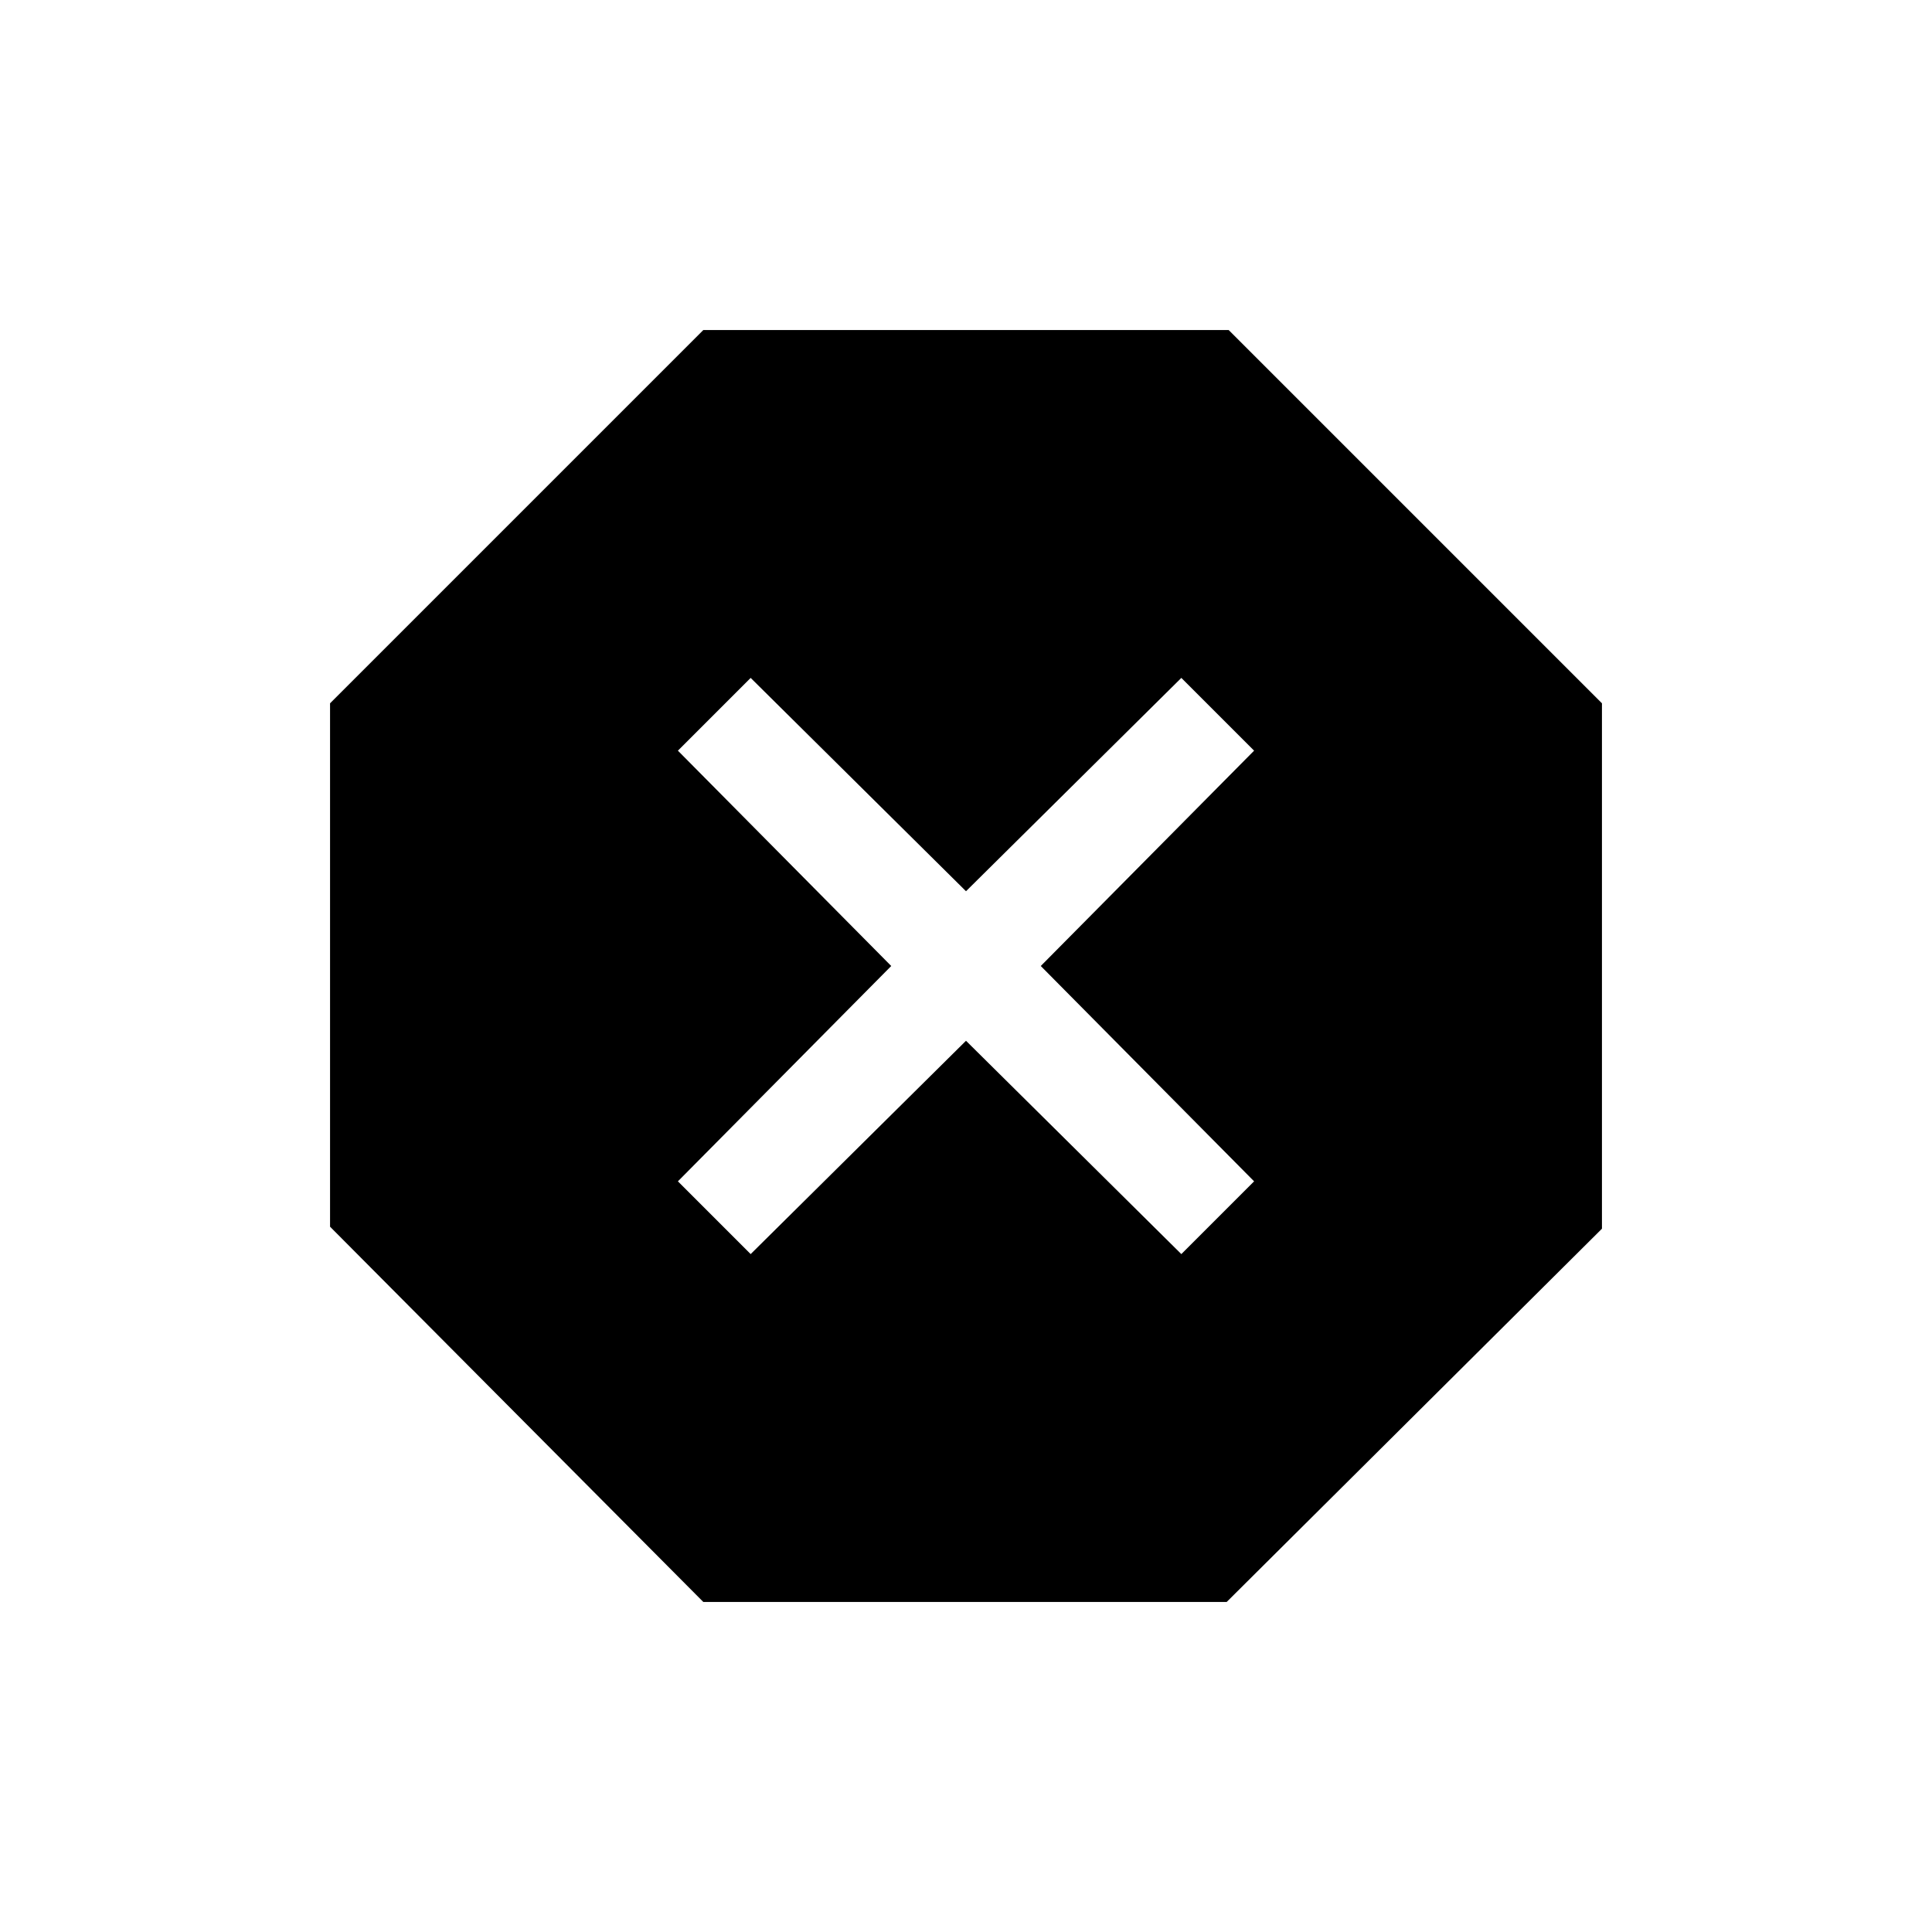 <svg xmlns="http://www.w3.org/2000/svg" height="20" viewBox="0 -960 960 960" width="20"><path d="M349.462-164.001 164.001-350.462v-260.076l185.461-185.461h261.076l185.461 185.461v261.076L609.538-164.001H349.462ZM373-336.847l107-106 107 106L623.153-373l-106-107 106-107L587-623.153l-107 106-107-106L336.847-587l106 107-106 107L373-336.847Z"/></svg>